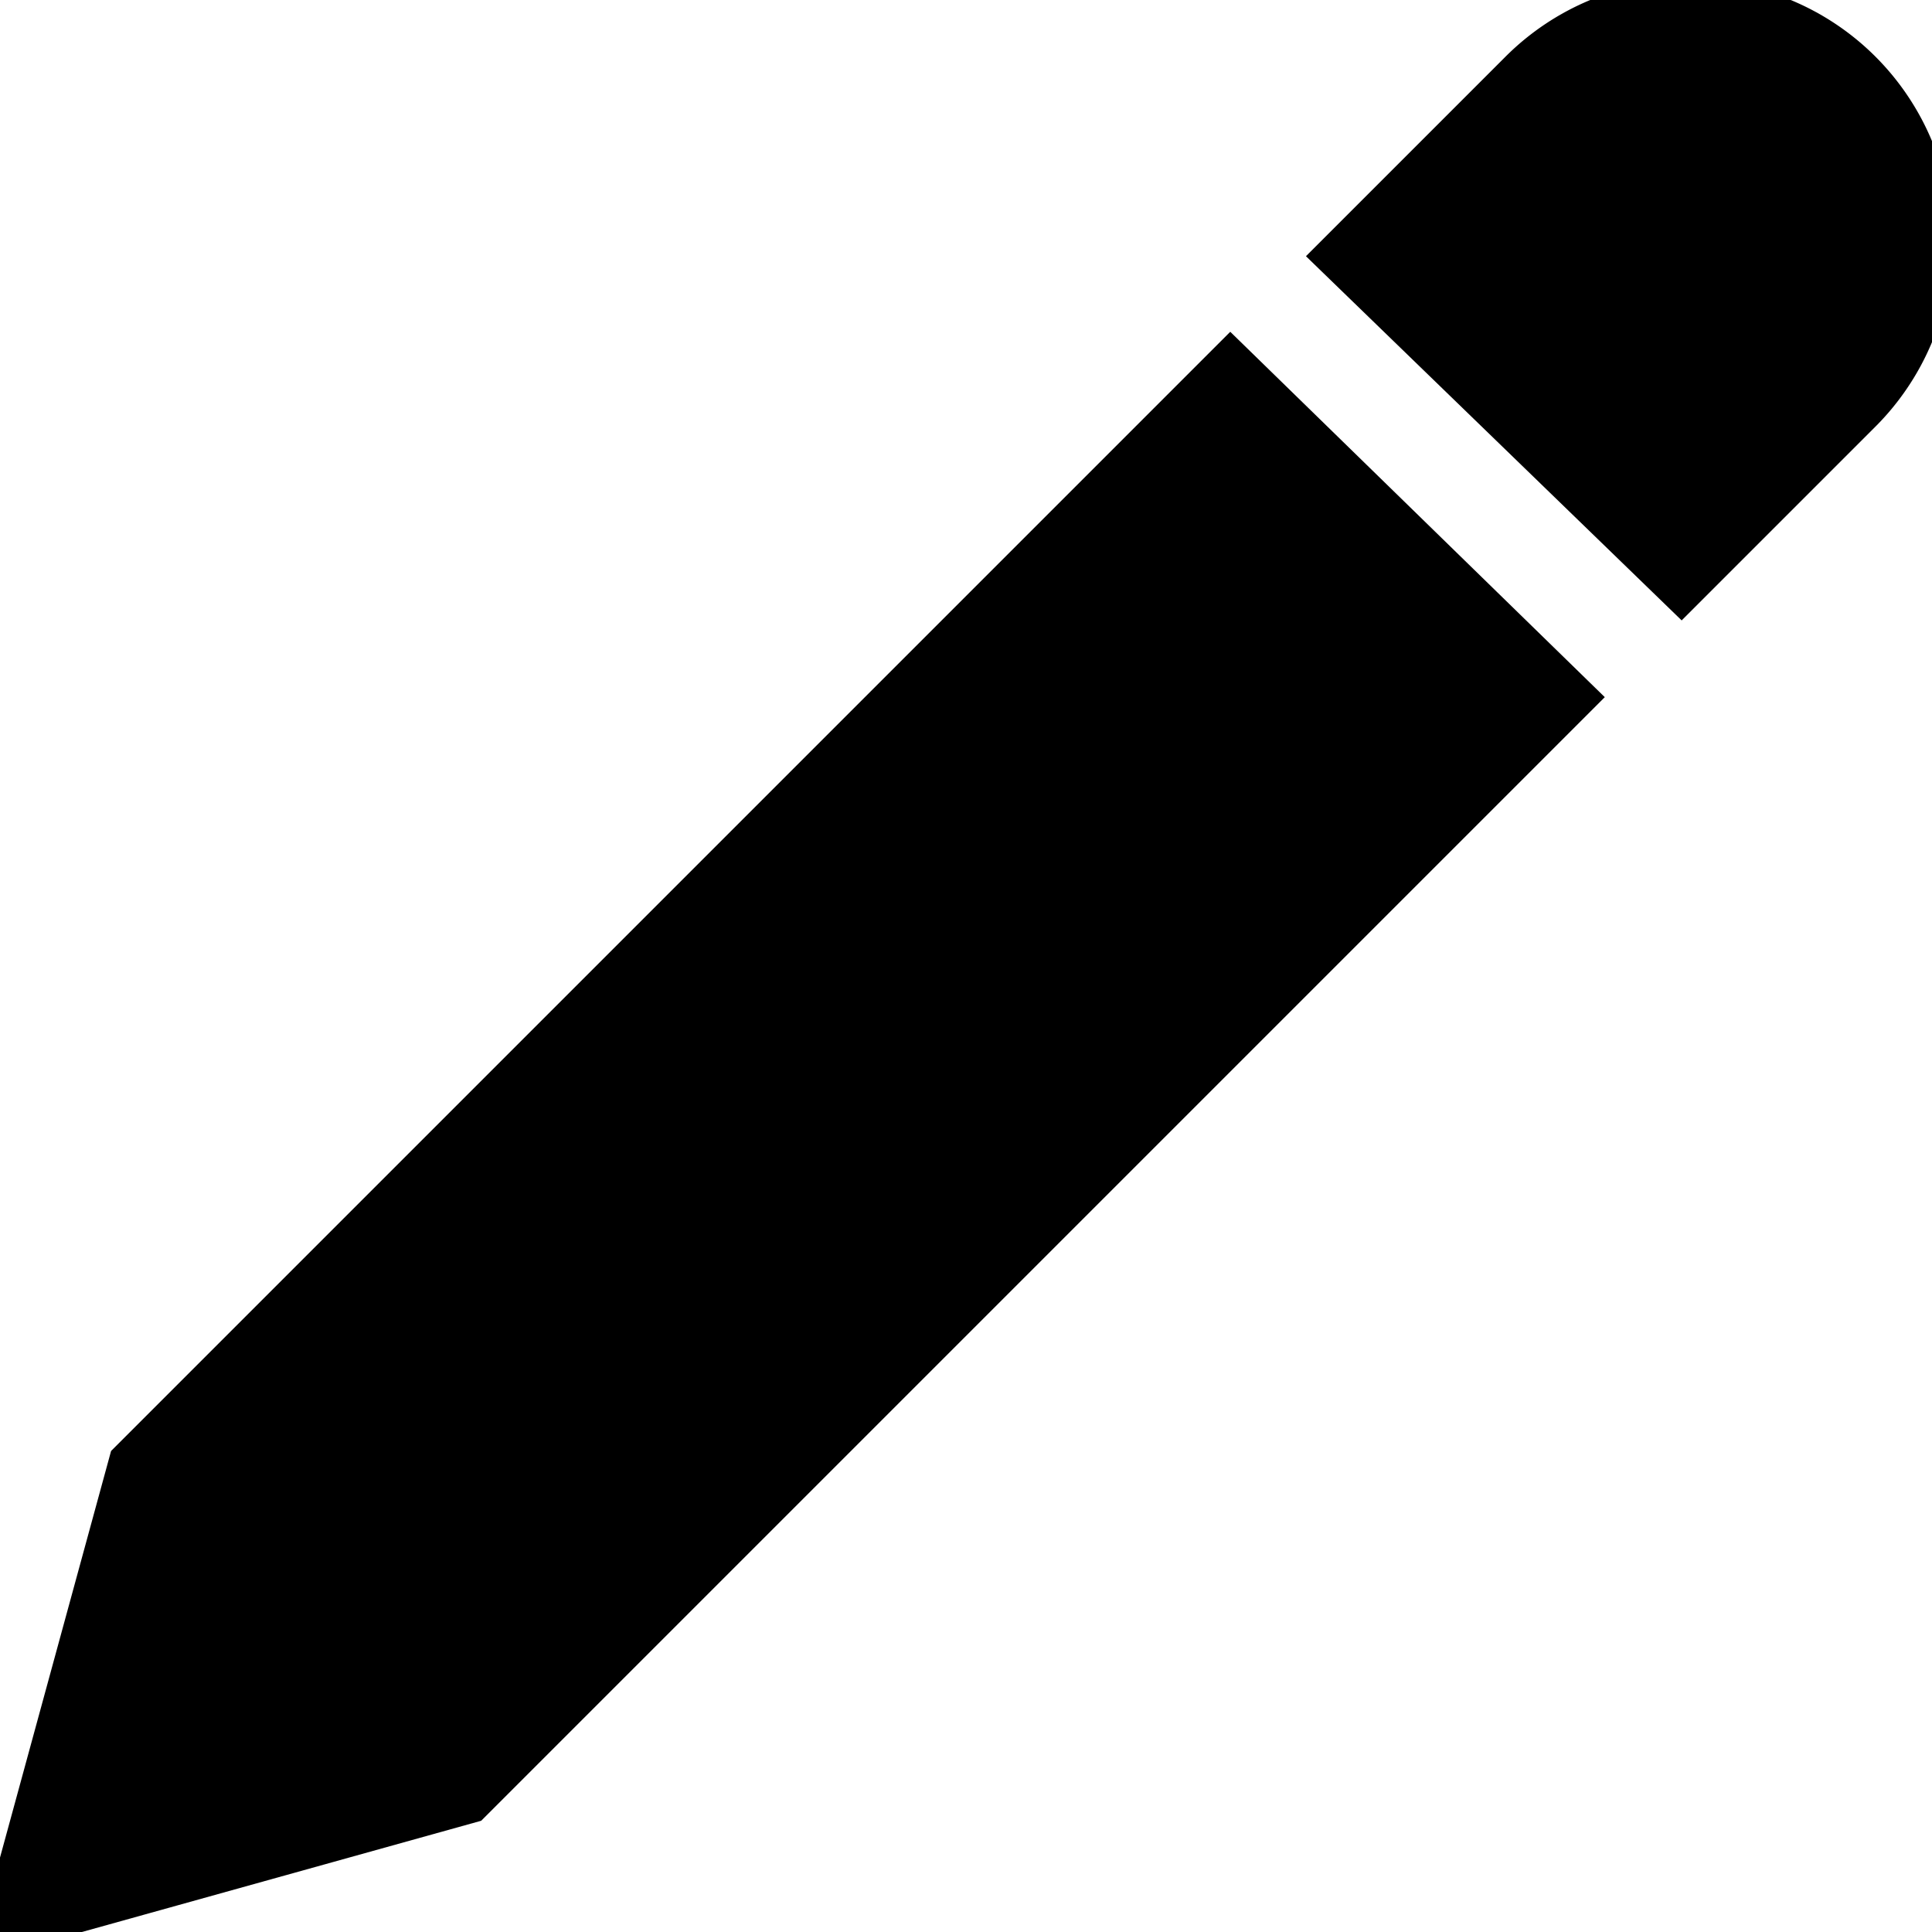<svg xmlns="http://www.w3.org/2000/svg" width="48" height="48" viewBox="0 0 48 48"><path color="current" stroke = "current" fill = "current" d="M46.242 10.245l-4.467 4.467-8.616-8.352 4.599-4.599a5.999 5.999 0 1 1 8.484 8.484zm-7.083 7.08L11.694 44.79 0 48.048l3.207-11.739L30.57 8.946l8.589 8.379z"/></svg>
